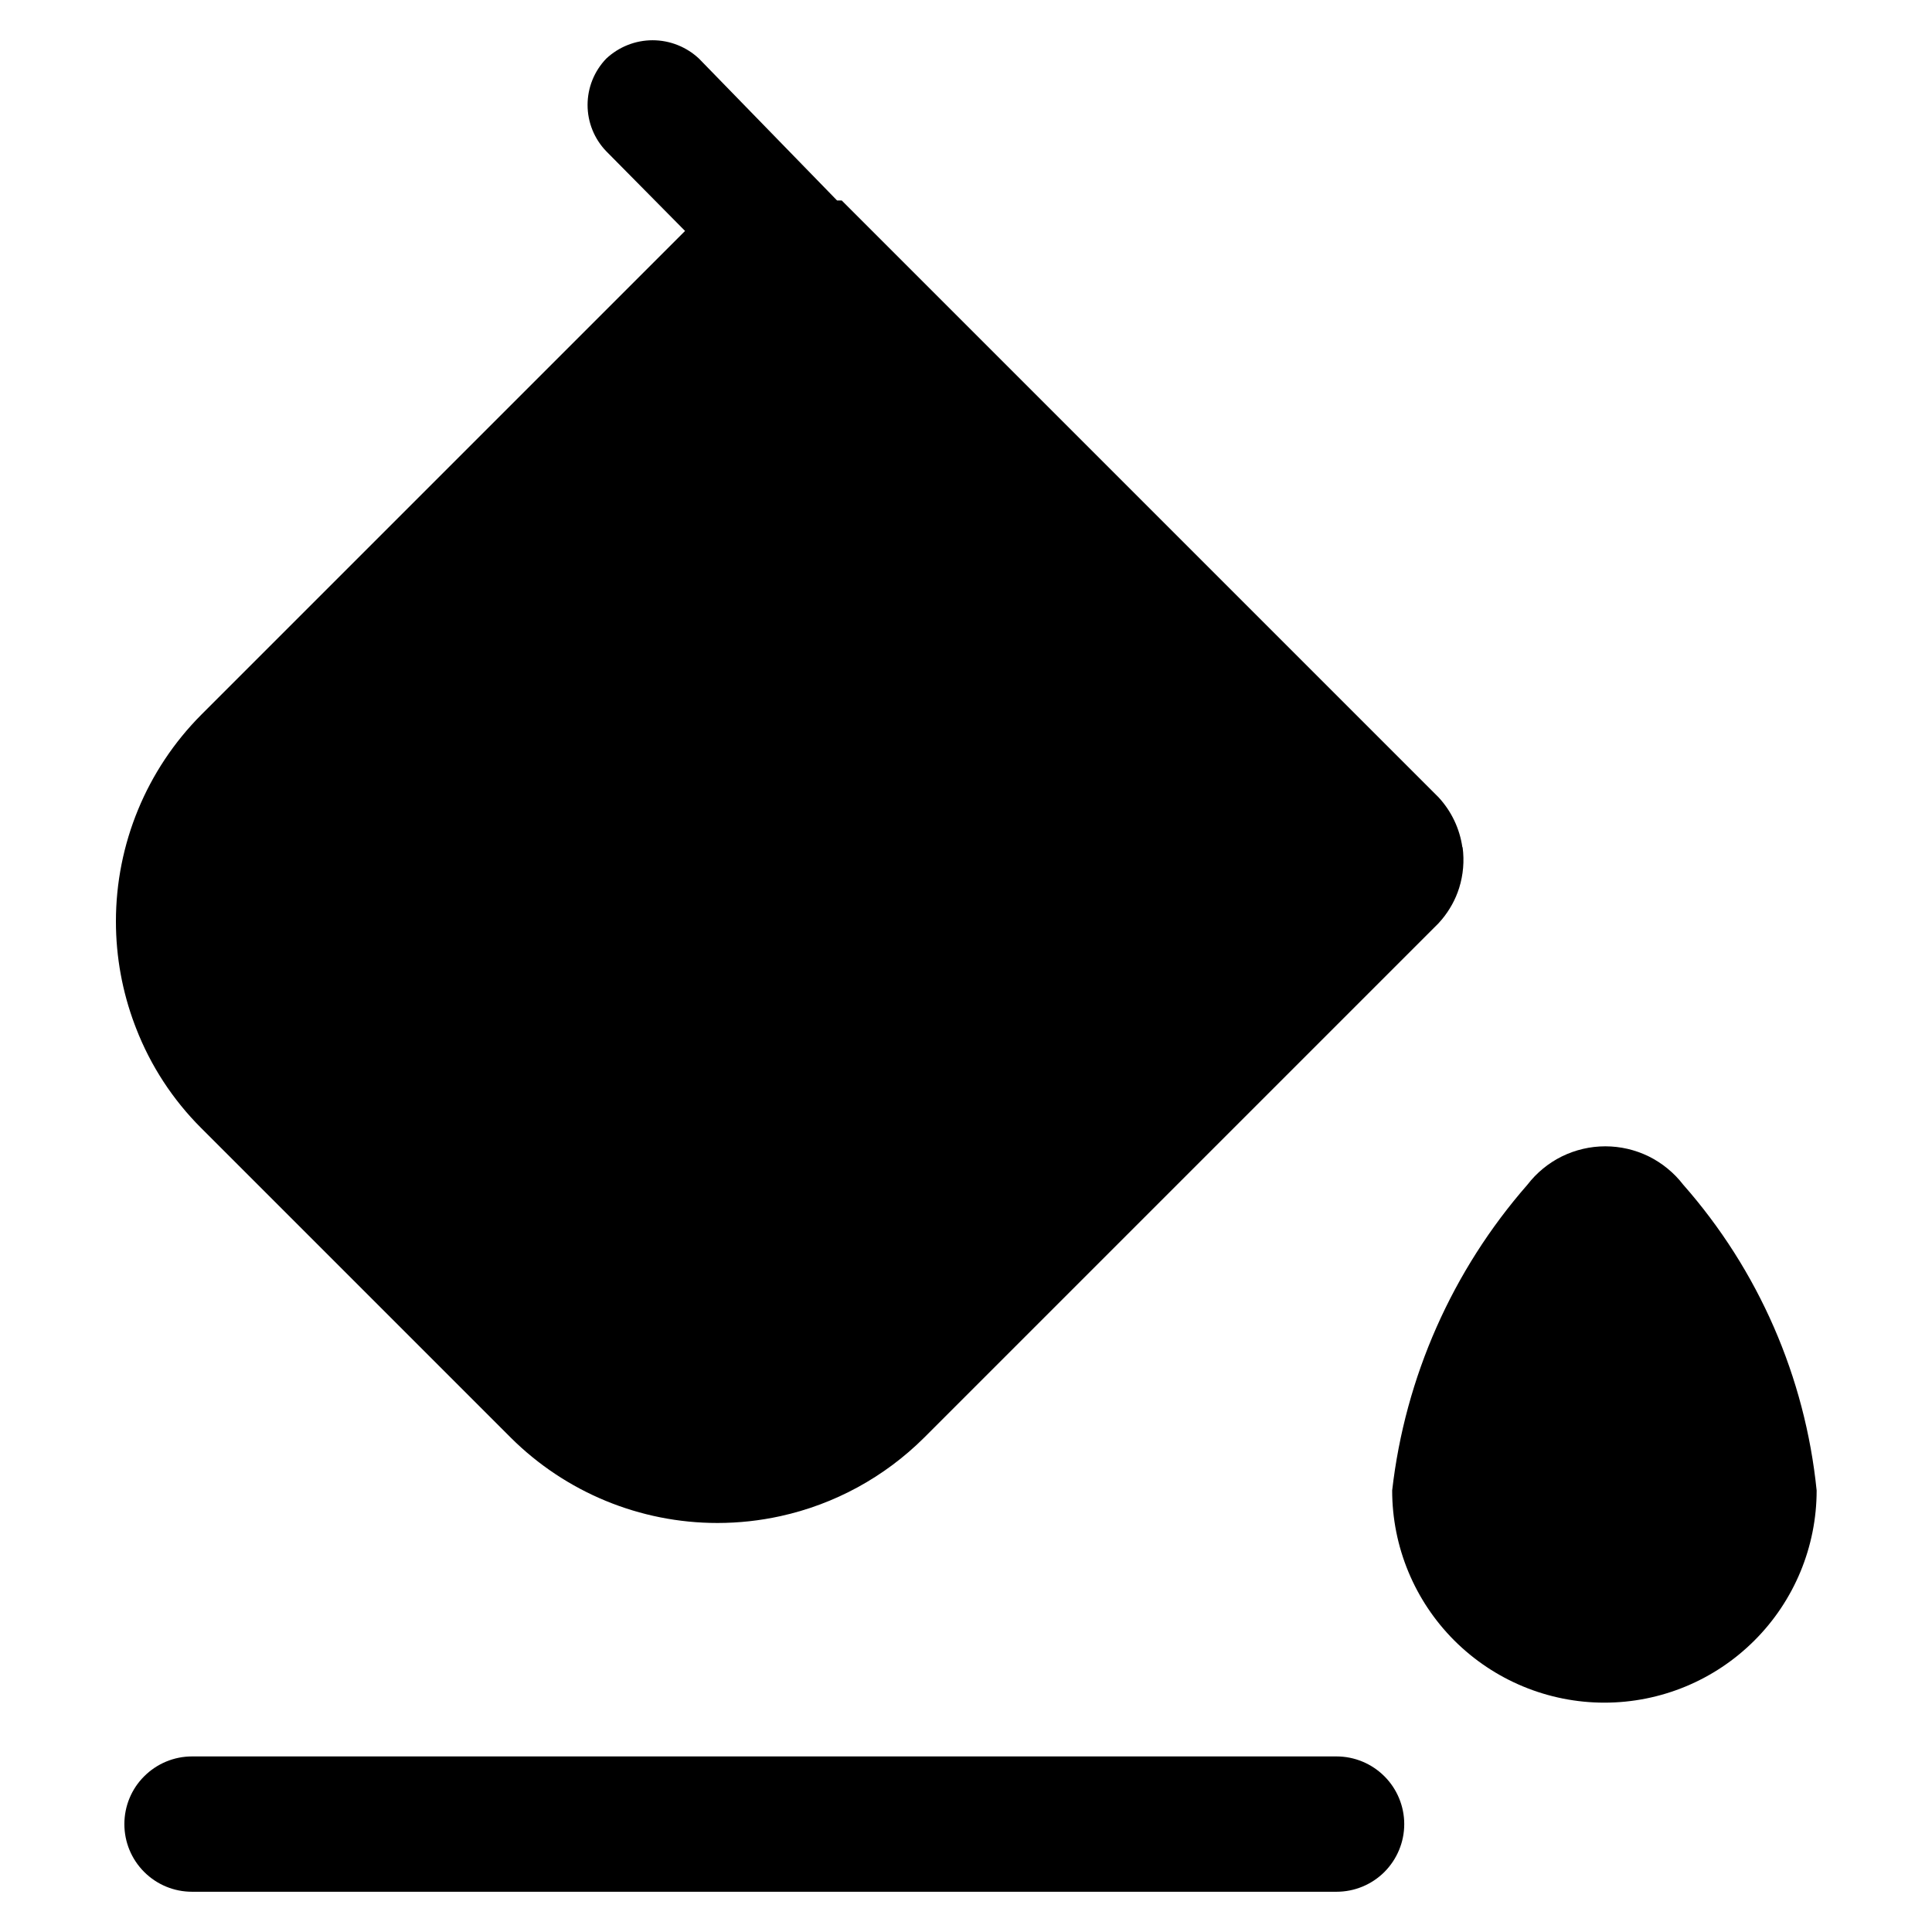 <svg width="24" height="24" viewBox="0 0 24 24" fill="none" xmlns="http://www.w3.org/2000/svg">
<path fill-rule="evenodd" clip-rule="evenodd" d="M10.456 2.49L17.87 9.904C18.03 10.077 18.133 10.294 18.166 10.525L18.169 10.525C18.192 10.695 18.177 10.868 18.126 11.031C18.081 11.174 18.008 11.305 17.913 11.42C17.899 11.437 17.885 11.453 17.87 11.469L11.48 17.859C10.986 18.351 10.365 18.687 9.695 18.834C9.44 18.89 9.178 18.919 8.912 18.919C7.95 18.919 7.027 18.538 6.345 17.859L2.5 14.014C2.146 13.661 1.87 13.238 1.69 12.772C1.684 12.756 1.678 12.741 1.672 12.725C1.52 12.32 1.44 11.887 1.44 11.446C1.44 10.484 1.821 9.561 2.5 8.879L8.51 2.869L7.531 1.879C7.382 1.725 7.299 1.518 7.299 1.304C7.299 1.089 7.382 0.883 7.531 0.728C7.687 0.582 7.893 0.5 8.107 0.5C8.321 0.5 8.527 0.582 8.683 0.728L10.398 2.49H10.456ZM2.385 23.5H16.603C16.826 23.5 17.04 23.412 17.198 23.254C17.355 23.096 17.444 22.883 17.444 22.66C17.444 22.437 17.355 22.223 17.198 22.066C17.04 21.908 16.826 21.819 16.603 21.819H2.385C2.162 21.819 1.949 21.908 1.791 22.066C1.633 22.223 1.545 22.437 1.545 22.66C1.545 22.883 1.633 23.096 1.791 23.254C1.949 23.412 2.162 23.5 2.385 23.5ZM22.567 18.515C22.567 19.214 22.289 19.885 21.794 20.379C21.3 20.873 20.63 21.151 19.93 21.151C19.231 21.151 18.561 20.873 18.066 20.379C17.572 19.885 17.294 19.214 17.294 18.515C17.455 17.107 18.042 15.782 18.975 14.716C19.089 14.568 19.235 14.448 19.403 14.365C19.571 14.283 19.755 14.24 19.942 14.24C20.129 14.24 20.313 14.283 20.481 14.365C20.648 14.448 20.795 14.568 20.909 14.716C21.845 15.778 22.424 17.107 22.567 18.515Z" fill="black"/>
</svg>
